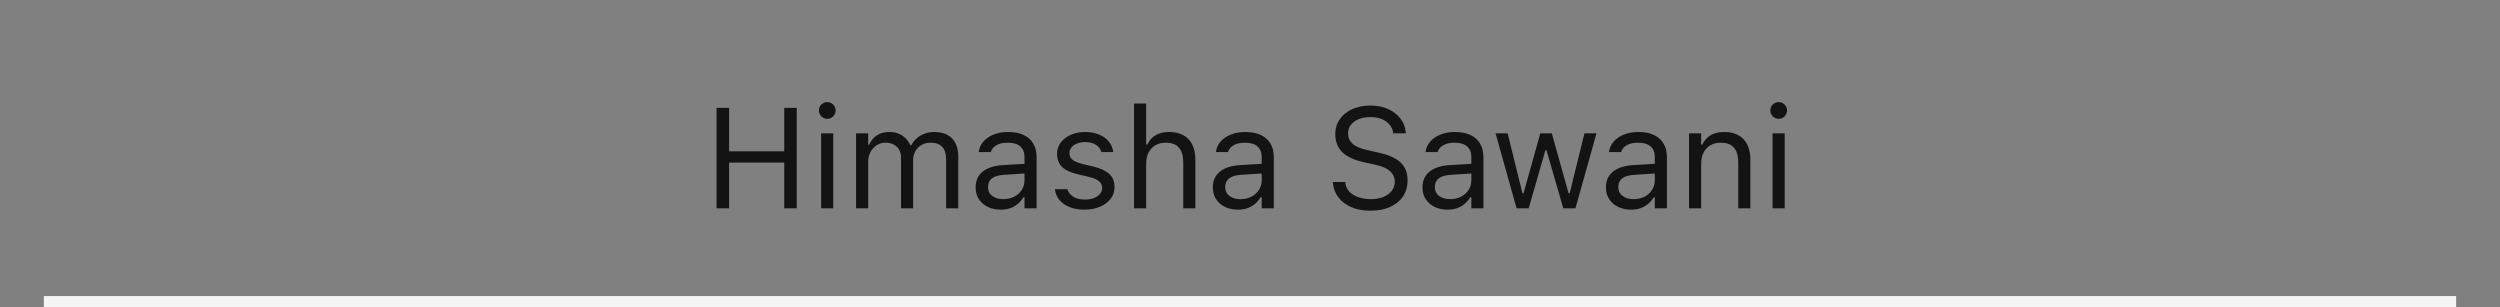<svg width="228" height="28" viewBox="0 0 228 28" fill="none" xmlns="http://www.w3.org/2000/svg">
<rect x="0" y="0" width="228" height="28" fill="#808080" stroke="none"/>
<g style="mix-blend-mode:plus-darker">
<rect x="4" y="27" width="220" height="1" fill="#F5F5F5"/>
</g>
<path d="M65.352 19V9.84H66.494V13.801H71.522V9.84H72.664V19H71.522V14.83H66.494V19H65.352ZM74.886 19V12.157H75.99V19H74.886ZM75.444 10.837C75.237 10.837 75.057 10.763 74.905 10.615C74.757 10.462 74.683 10.283 74.683 10.075C74.683 9.864 74.757 9.684 74.905 9.536C75.057 9.388 75.237 9.313 75.444 9.313C75.656 9.313 75.836 9.388 75.984 9.536C76.132 9.684 76.206 9.864 76.206 10.075C76.206 10.283 76.132 10.462 75.984 10.615C75.836 10.763 75.656 10.837 75.444 10.837ZM78.072 19V12.157H79.177V13.198H79.278C79.431 12.83 79.663 12.544 79.977 12.341C80.294 12.138 80.677 12.037 81.126 12.037C81.434 12.037 81.712 12.087 81.957 12.189C82.203 12.29 82.414 12.432 82.592 12.614C82.769 12.792 82.911 12.999 83.017 13.236H83.119C83.241 12.995 83.406 12.786 83.614 12.608C83.821 12.426 84.06 12.286 84.331 12.189C84.606 12.087 84.9 12.037 85.213 12.037C85.679 12.037 86.072 12.123 86.394 12.297C86.72 12.47 86.967 12.724 87.137 13.059C87.306 13.389 87.391 13.793 87.391 14.271V19H86.286V14.525C86.286 14.186 86.233 13.907 86.127 13.687C86.026 13.463 85.869 13.296 85.658 13.185C85.446 13.071 85.18 13.014 84.858 13.014C84.54 13.014 84.263 13.086 84.026 13.23C83.789 13.374 83.605 13.566 83.474 13.808C83.343 14.045 83.277 14.309 83.277 14.601V19H82.173V14.354C82.173 14.083 82.114 13.848 81.995 13.649C81.881 13.446 81.716 13.289 81.5 13.179C81.288 13.069 81.039 13.014 80.751 13.014C80.455 13.014 80.186 13.092 79.945 13.249C79.708 13.406 79.519 13.617 79.38 13.884C79.245 14.146 79.177 14.438 79.177 14.76V19H78.072ZM91.263 19.121C90.831 19.121 90.442 19.038 90.095 18.873C89.752 18.708 89.479 18.473 89.276 18.169C89.077 17.864 88.978 17.504 88.978 17.089V17.077C88.978 16.67 89.075 16.323 89.269 16.036C89.464 15.744 89.748 15.515 90.12 15.35C90.493 15.185 90.943 15.088 91.472 15.058L93.986 14.906V15.788L91.606 15.94C91.085 15.97 90.704 16.078 90.463 16.264C90.226 16.45 90.107 16.713 90.107 17.051V17.064C90.107 17.411 90.239 17.682 90.501 17.877C90.763 18.067 91.093 18.162 91.491 18.162C91.868 18.162 92.202 18.088 92.494 17.94C92.786 17.788 93.015 17.582 93.18 17.324C93.349 17.066 93.434 16.774 93.434 16.448V14.315C93.434 13.892 93.305 13.571 93.046 13.351C92.793 13.126 92.409 13.014 91.897 13.014C91.487 13.014 91.151 13.088 90.888 13.236C90.626 13.38 90.45 13.585 90.361 13.852L90.355 13.871H89.251L89.257 13.833C89.316 13.473 89.464 13.16 89.701 12.894C89.942 12.623 90.253 12.413 90.634 12.265C91.015 12.113 91.449 12.037 91.936 12.037C92.494 12.037 92.966 12.128 93.351 12.31C93.74 12.492 94.034 12.754 94.233 13.097C94.436 13.435 94.538 13.841 94.538 14.315V19H93.434V17.991H93.332C93.188 18.232 93.013 18.437 92.805 18.606C92.602 18.776 92.371 18.905 92.113 18.994C91.855 19.078 91.572 19.121 91.263 19.121ZM98.905 19.121C98.397 19.121 97.949 19.044 97.56 18.892C97.17 18.735 96.857 18.518 96.62 18.238C96.387 17.959 96.25 17.631 96.207 17.254H97.337C97.43 17.538 97.612 17.766 97.883 17.94C98.154 18.113 98.507 18.2 98.943 18.2C99.252 18.2 99.523 18.156 99.756 18.067C99.993 17.974 100.179 17.849 100.314 17.692C100.45 17.532 100.518 17.348 100.518 17.14V17.127C100.518 16.895 100.424 16.698 100.238 16.537C100.052 16.372 99.747 16.239 99.324 16.137L98.264 15.883C97.837 15.782 97.486 15.651 97.21 15.49C96.935 15.325 96.732 15.124 96.601 14.887C96.47 14.646 96.404 14.362 96.404 14.036V14.03C96.404 13.649 96.514 13.308 96.734 13.008C96.959 12.707 97.263 12.47 97.648 12.297C98.034 12.123 98.467 12.037 98.95 12.037C99.428 12.037 99.851 12.113 100.219 12.265C100.592 12.413 100.89 12.625 101.114 12.9C101.343 13.175 101.482 13.499 101.533 13.871H100.448C100.376 13.6 100.211 13.38 99.953 13.211C99.695 13.042 99.358 12.957 98.943 12.957C98.672 12.957 98.431 13.002 98.22 13.09C98.008 13.175 97.841 13.293 97.718 13.446C97.596 13.598 97.534 13.776 97.534 13.979V13.992C97.534 14.144 97.574 14.28 97.655 14.398C97.735 14.516 97.86 14.62 98.029 14.709C98.199 14.798 98.416 14.876 98.683 14.944L99.737 15.198C100.38 15.354 100.858 15.579 101.171 15.871C101.489 16.163 101.647 16.554 101.647 17.045V17.058C101.647 17.464 101.527 17.824 101.286 18.137C101.044 18.446 100.716 18.687 100.302 18.86C99.891 19.034 99.426 19.121 98.905 19.121ZM103.425 19V9.44H104.529V13.185H104.631C104.804 12.822 105.054 12.54 105.38 12.341C105.706 12.138 106.12 12.037 106.624 12.037C107.136 12.037 107.57 12.136 107.925 12.335C108.281 12.53 108.552 12.815 108.738 13.192C108.924 13.569 109.017 14.028 109.017 14.569V19H107.913V14.836C107.913 14.218 107.781 13.761 107.519 13.465C107.261 13.164 106.859 13.014 106.313 13.014C105.949 13.014 105.634 13.092 105.367 13.249C105.101 13.406 104.893 13.628 104.745 13.915C104.601 14.203 104.529 14.548 104.529 14.95V19H103.425ZM112.896 19.121C112.464 19.121 112.075 19.038 111.728 18.873C111.385 18.708 111.112 18.473 110.909 18.169C110.71 17.864 110.61 17.504 110.61 17.089V17.077C110.61 16.67 110.708 16.323 110.902 16.036C111.097 15.744 111.381 15.515 111.753 15.35C112.125 15.185 112.576 15.088 113.105 15.058L115.619 14.906V15.788L113.238 15.94C112.718 15.97 112.337 16.078 112.096 16.264C111.859 16.45 111.74 16.713 111.74 17.051V17.064C111.74 17.411 111.871 17.682 112.134 17.877C112.396 18.067 112.726 18.162 113.124 18.162C113.501 18.162 113.835 18.088 114.127 17.94C114.419 17.788 114.647 17.582 114.812 17.324C114.982 17.066 115.066 16.774 115.066 16.448V14.315C115.066 13.892 114.937 13.571 114.679 13.351C114.425 13.126 114.042 13.014 113.53 13.014C113.12 13.014 112.783 13.088 112.521 13.236C112.259 13.38 112.083 13.585 111.994 13.852L111.988 13.871H110.883L110.89 13.833C110.949 13.473 111.097 13.16 111.334 12.894C111.575 12.623 111.886 12.413 112.267 12.265C112.648 12.113 113.082 12.037 113.568 12.037C114.127 12.037 114.599 12.128 114.984 12.31C115.373 12.492 115.667 12.754 115.866 13.097C116.069 13.435 116.171 13.841 116.171 14.315V19H115.066V17.991H114.965C114.821 18.232 114.645 18.437 114.438 18.606C114.235 18.776 114.004 18.905 113.746 18.994C113.488 19.078 113.204 19.121 112.896 19.121ZM124.988 19.216C124.319 19.216 123.735 19.108 123.236 18.892C122.741 18.672 122.347 18.372 122.055 17.991C121.767 17.606 121.6 17.166 121.554 16.67L121.547 16.601H122.69L122.696 16.67C122.726 16.975 122.842 17.24 123.045 17.464C123.253 17.684 123.528 17.855 123.871 17.978C124.218 18.101 124.611 18.162 125.051 18.162C125.466 18.162 125.834 18.096 126.156 17.965C126.482 17.83 126.738 17.644 126.924 17.407C127.11 17.17 127.203 16.897 127.203 16.588V16.581C127.203 16.201 127.063 15.881 126.784 15.623C126.505 15.361 126.05 15.16 125.419 15.02L124.404 14.798C123.486 14.595 122.817 14.282 122.398 13.858C121.983 13.431 121.776 12.885 121.776 12.221V12.214C121.78 11.707 121.918 11.258 122.188 10.869C122.464 10.479 122.842 10.175 123.325 9.955C123.811 9.735 124.37 9.625 125 9.625C125.61 9.625 126.149 9.735 126.619 9.955C127.089 10.17 127.461 10.462 127.736 10.831C128.016 11.199 128.17 11.611 128.2 12.068L128.206 12.157H127.063L127.051 12.075C127.008 11.804 126.898 11.565 126.721 11.357C126.543 11.146 126.306 10.979 126.01 10.856C125.714 10.733 125.367 10.674 124.969 10.678C124.588 10.678 124.245 10.738 123.94 10.856C123.636 10.974 123.392 11.146 123.21 11.37C123.033 11.59 122.944 11.861 122.944 12.183V12.189C122.944 12.553 123.079 12.86 123.35 13.109C123.621 13.359 124.067 13.552 124.689 13.687L125.705 13.915C126.344 14.055 126.858 14.237 127.248 14.461C127.637 14.686 127.92 14.961 128.098 15.287C128.28 15.608 128.371 15.989 128.371 16.429V16.436C128.371 17.007 128.231 17.5 127.952 17.915C127.673 18.329 127.279 18.651 126.771 18.879C126.264 19.104 125.669 19.216 124.988 19.216ZM132.015 19.121C131.583 19.121 131.194 19.038 130.847 18.873C130.504 18.708 130.231 18.473 130.028 18.169C129.829 17.864 129.729 17.504 129.729 17.089V17.077C129.729 16.67 129.827 16.323 130.021 16.036C130.216 15.744 130.5 15.515 130.872 15.35C131.244 15.185 131.695 15.088 132.224 15.058L134.738 14.906V15.788L132.357 15.94C131.837 15.97 131.456 16.078 131.215 16.264C130.978 16.45 130.859 16.713 130.859 17.051V17.064C130.859 17.411 130.991 17.682 131.253 17.877C131.515 18.067 131.845 18.162 132.243 18.162C132.62 18.162 132.954 18.088 133.246 17.94C133.538 17.788 133.767 17.582 133.932 17.324C134.101 17.066 134.186 16.774 134.186 16.448V14.315C134.186 13.892 134.056 13.571 133.798 13.351C133.544 13.126 133.161 13.014 132.649 13.014C132.239 13.014 131.903 13.088 131.64 13.236C131.378 13.38 131.202 13.585 131.113 13.852L131.107 13.871H130.002L130.009 13.833C130.068 13.473 130.216 13.16 130.453 12.894C130.694 12.623 131.005 12.413 131.386 12.265C131.767 12.113 132.201 12.037 132.688 12.037C133.246 12.037 133.718 12.128 134.103 12.31C134.492 12.492 134.786 12.754 134.985 13.097C135.188 13.435 135.29 13.841 135.29 14.315V19H134.186V17.991H134.084C133.94 18.232 133.764 18.437 133.557 18.606C133.354 18.776 133.123 18.905 132.865 18.994C132.607 19.078 132.324 19.121 132.015 19.121ZM138.312 19L136.395 12.157H137.499L138.845 17.629H138.946L140.476 12.157H141.523L143.053 17.629H143.155L144.5 12.157H145.599L143.682 19H142.571L141.041 13.706H140.939L139.416 19H138.312ZM148.747 19.121C148.315 19.121 147.926 19.038 147.579 18.873C147.236 18.708 146.963 18.473 146.76 18.169C146.561 17.864 146.462 17.504 146.462 17.089V17.077C146.462 16.67 146.559 16.323 146.754 16.036C146.949 15.744 147.232 15.515 147.604 15.35C147.977 15.185 148.428 15.088 148.957 15.058L151.47 14.906V15.788L149.09 15.94C148.569 15.97 148.188 16.078 147.947 16.264C147.71 16.45 147.592 16.713 147.592 17.051V17.064C147.592 17.411 147.723 17.682 147.985 17.877C148.248 18.067 148.578 18.162 148.976 18.162C149.352 18.162 149.687 18.088 149.979 17.94C150.271 17.788 150.499 17.582 150.664 17.324C150.833 17.066 150.918 16.774 150.918 16.448V14.315C150.918 13.892 150.789 13.571 150.531 13.351C150.277 13.126 149.894 13.014 149.382 13.014C148.971 13.014 148.635 13.088 148.373 13.236C148.11 13.38 147.935 13.585 147.846 13.852L147.839 13.871H146.735L146.741 13.833C146.8 13.473 146.949 13.16 147.186 12.894C147.427 12.623 147.738 12.413 148.119 12.265C148.5 12.113 148.933 12.037 149.42 12.037C149.979 12.037 150.45 12.128 150.835 12.31C151.225 12.492 151.519 12.754 151.718 13.097C151.921 13.435 152.022 13.841 152.022 14.315V19H150.918V17.991H150.816C150.673 18.232 150.497 18.437 150.29 18.606C150.086 18.776 149.856 18.905 149.598 18.994C149.34 19.078 149.056 19.121 148.747 19.121ZM154.041 19V12.157H155.146V13.185H155.247C155.421 12.822 155.67 12.54 155.996 12.341C156.322 12.138 156.737 12.037 157.24 12.037C158.01 12.037 158.601 12.257 159.011 12.697C159.426 13.133 159.633 13.757 159.633 14.569V19H158.529V14.836C158.529 14.218 158.398 13.761 158.135 13.465C157.877 13.164 157.475 13.014 156.929 13.014C156.565 13.014 156.25 13.092 155.983 13.249C155.717 13.406 155.509 13.628 155.361 13.915C155.217 14.203 155.146 14.548 155.146 14.95V19H154.041ZM161.658 19V12.157H162.763V19H161.658ZM162.217 10.837C162.009 10.837 161.83 10.763 161.677 10.615C161.529 10.462 161.455 10.283 161.455 10.075C161.455 9.864 161.529 9.684 161.677 9.536C161.83 9.388 162.009 9.313 162.217 9.313C162.428 9.313 162.608 9.388 162.756 9.536C162.904 9.684 162.979 9.864 162.979 10.075C162.979 10.283 162.904 10.462 162.756 10.615C162.608 10.763 162.428 10.837 162.217 10.837Z" fill="black" fill-opacity="0.85"/>
</svg>
